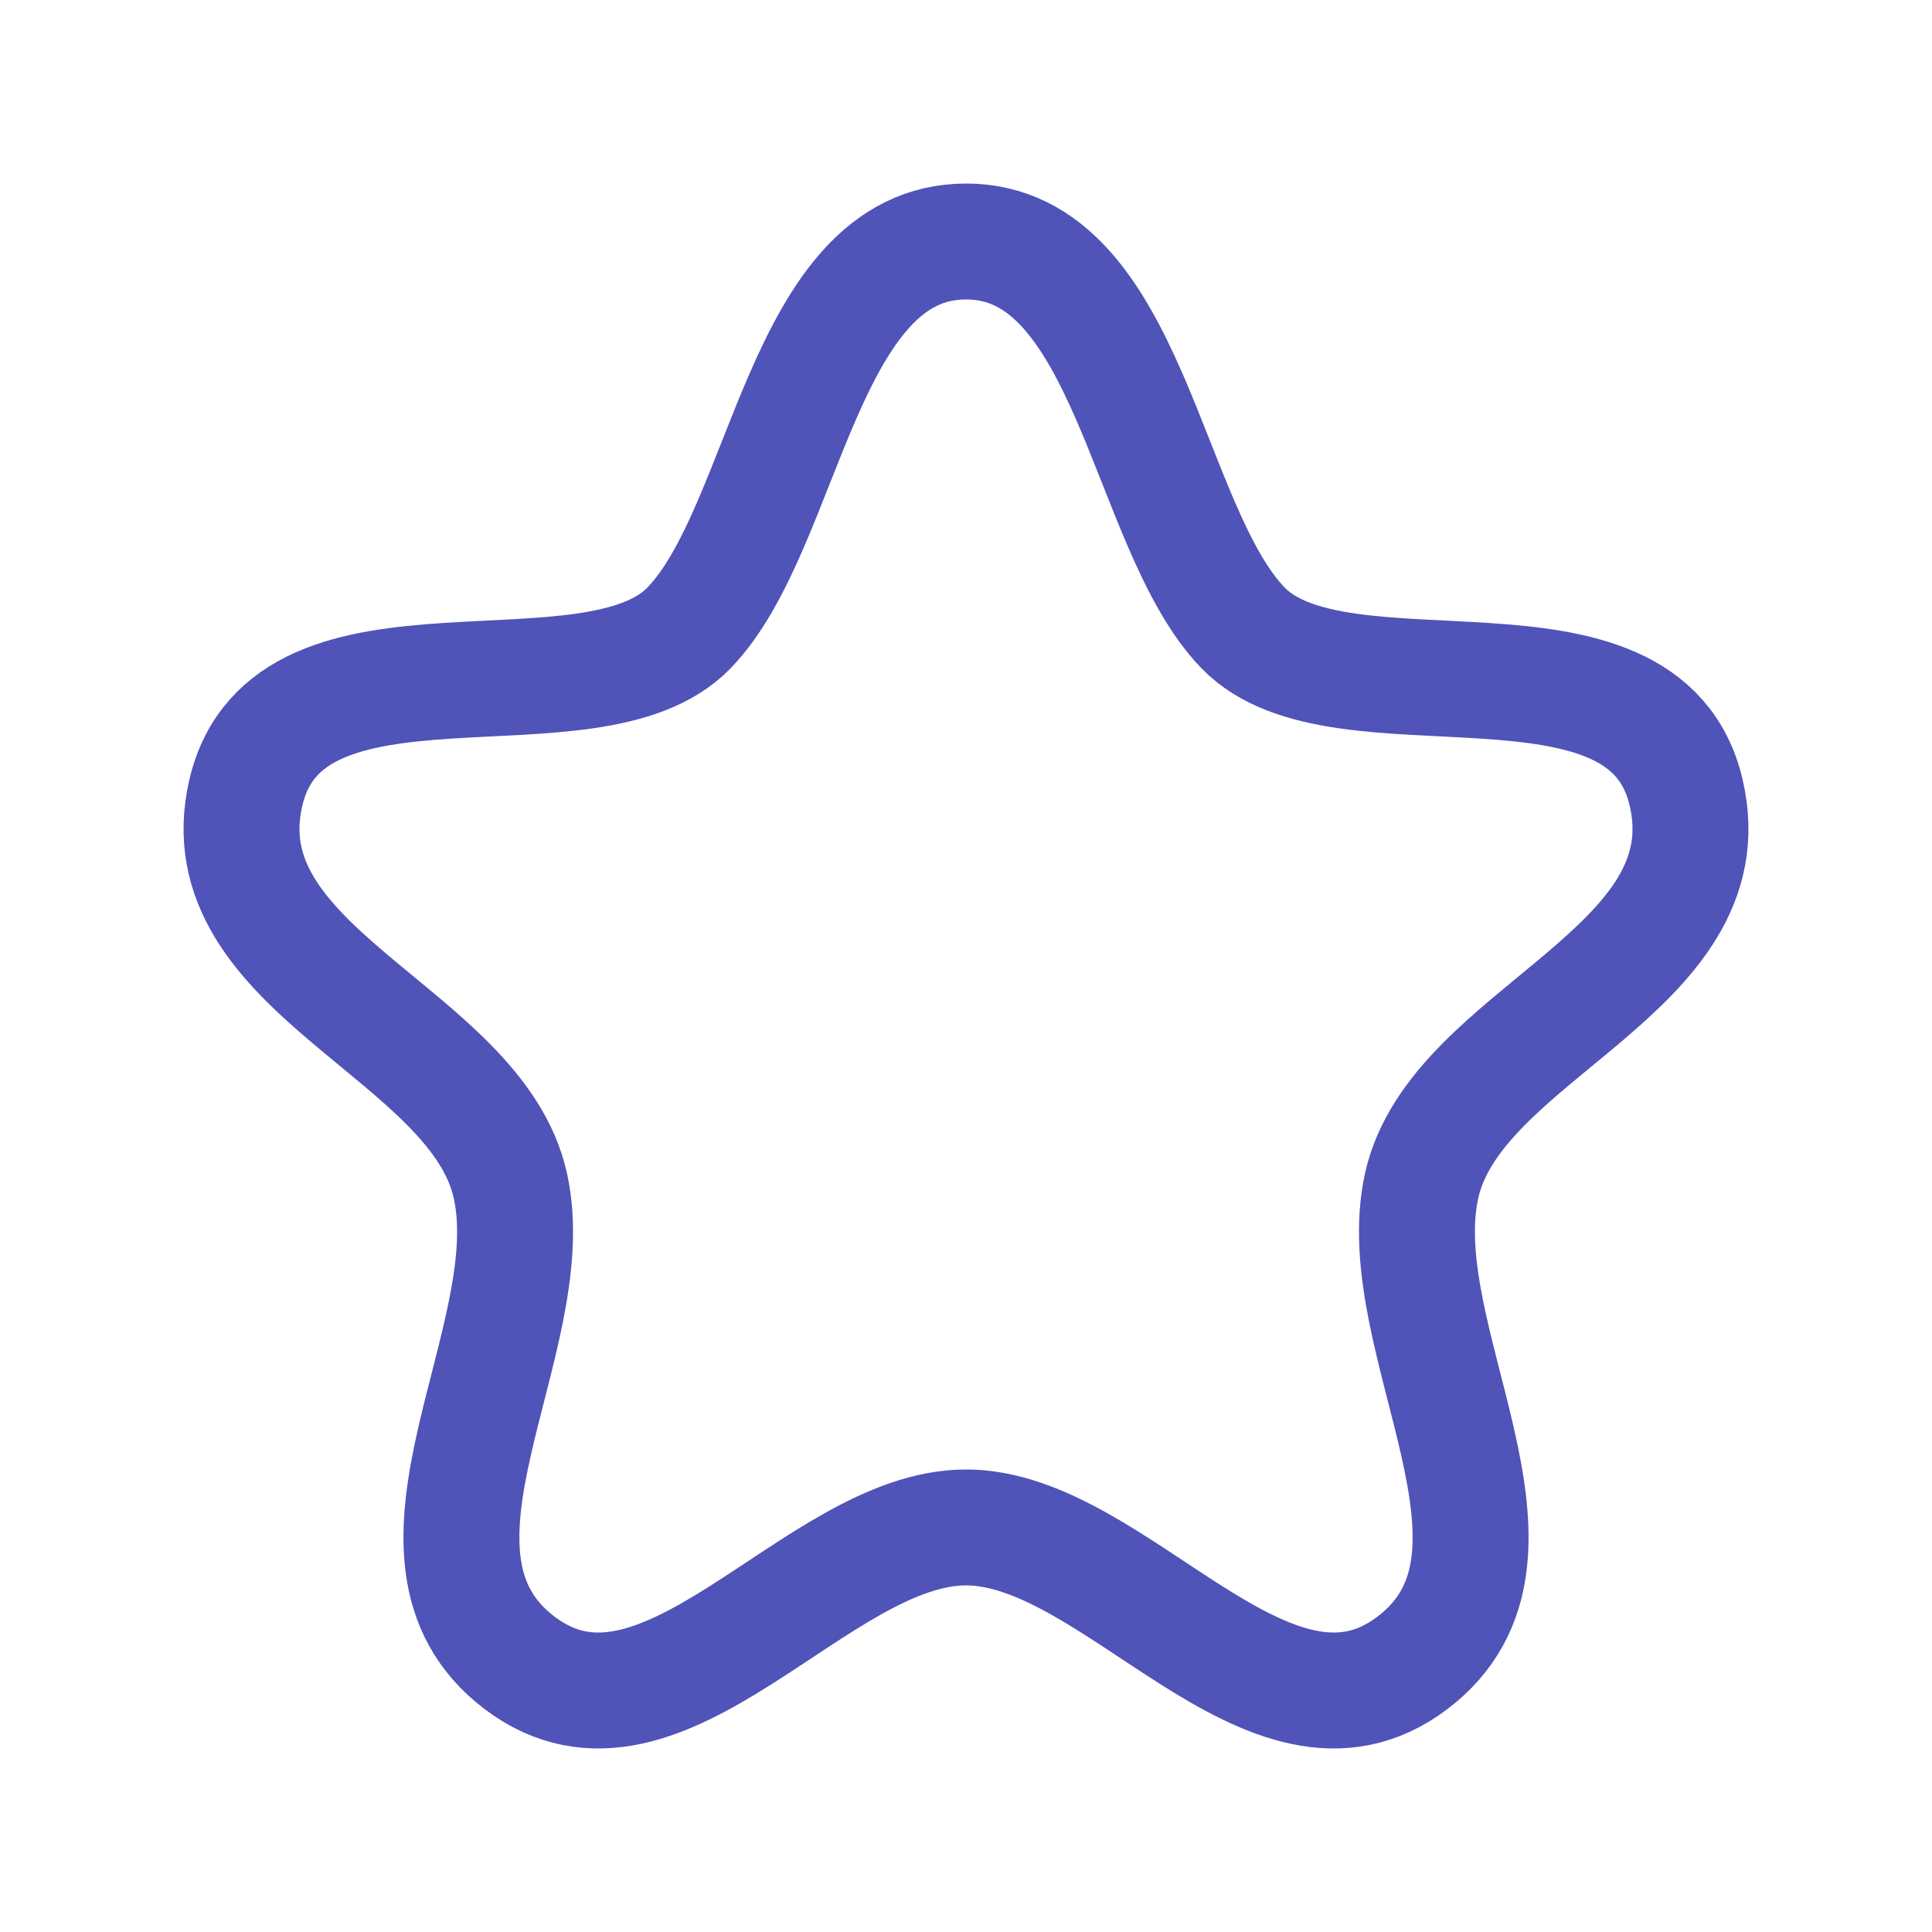 <svg width="25" height="25" viewBox="0 0 25 25" fill="none" xmlns="http://www.w3.org/2000/svg">
<path fill-rule="evenodd" clip-rule="evenodd" d="M12.5 3.125C10.379 3.125 10.178 6.819 8.916 8.125C7.653 9.43 3.727 7.937 3.182 10.254C2.638 12.572 6.169 13.359 6.605 15.347C7.042 17.336 4.885 20.13 6.728 21.521C8.572 22.91 10.557 19.765 12.5 19.765C14.443 19.765 16.428 22.91 18.272 21.521C20.115 20.13 17.959 17.336 18.395 15.347C18.832 13.359 22.362 12.572 21.818 10.254C21.274 7.937 17.347 9.43 16.085 8.125C14.823 6.819 14.621 3.125 12.5 3.125Z" stroke="#5053B8" stroke-width="1.5" stroke-linecap="round" stroke-linejoin="round"/>
</svg>
